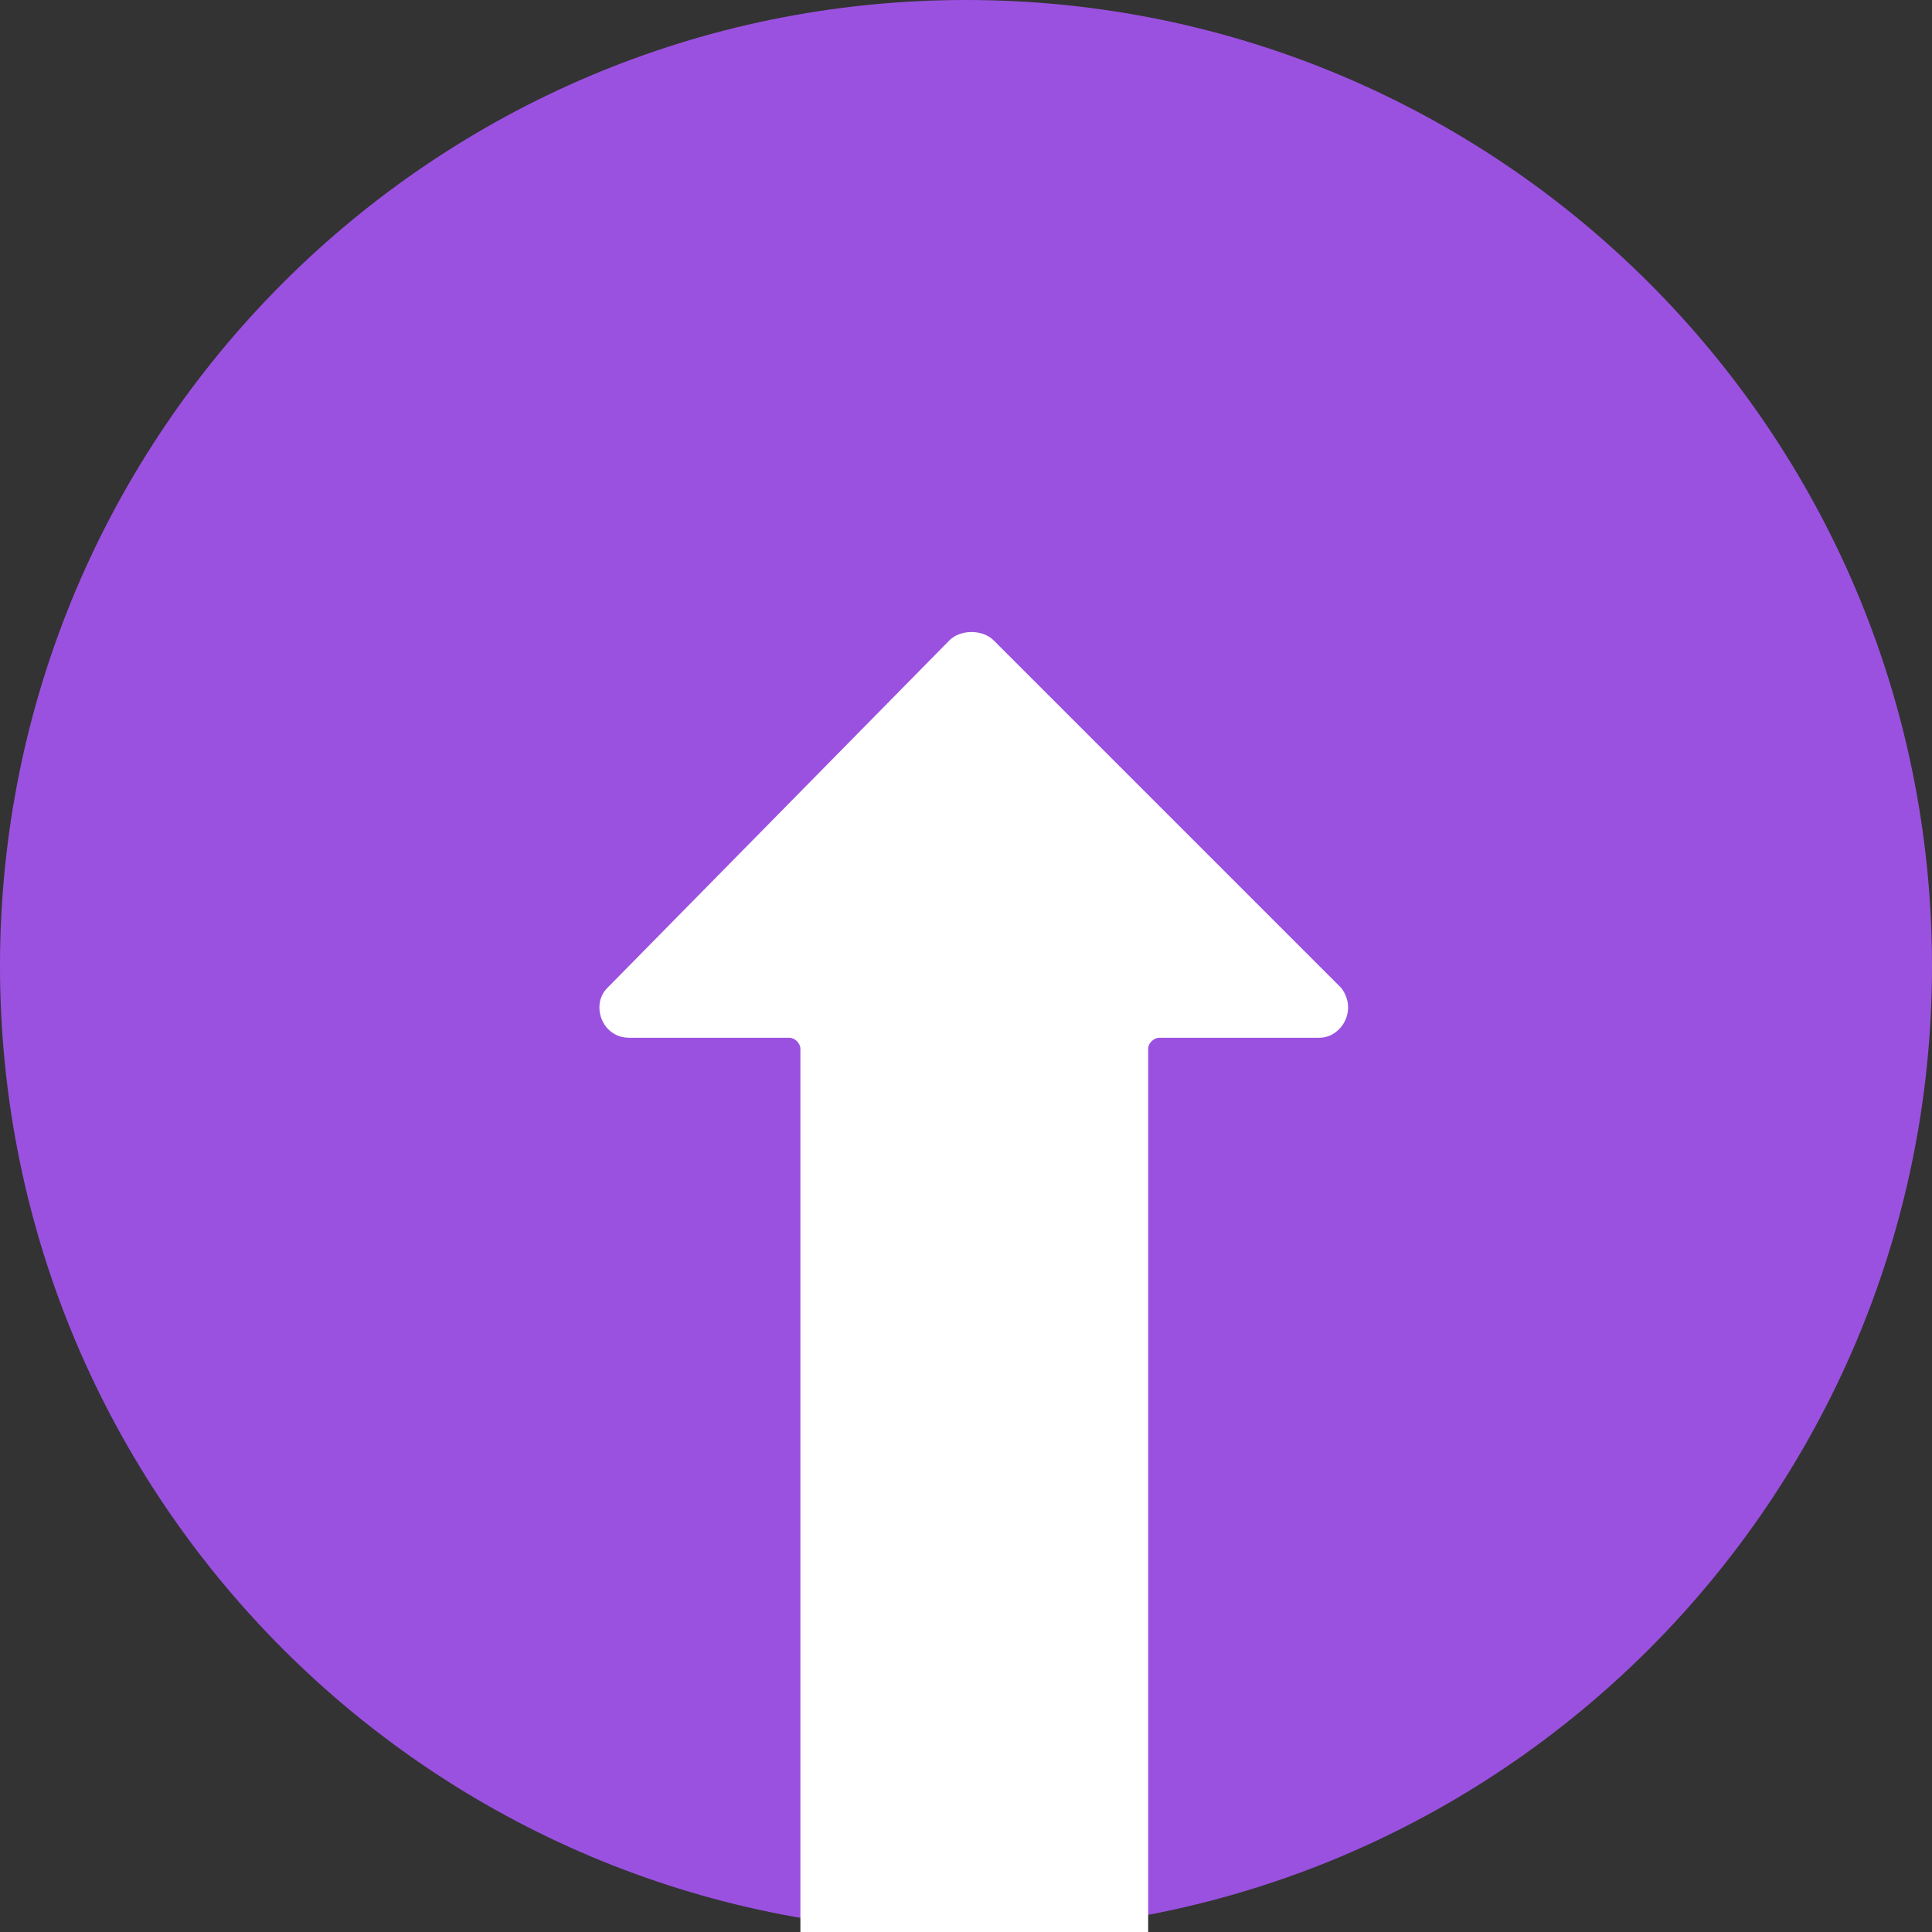 <svg width="35" height="35" viewBox="0 0 35 35" fill="none" xmlns="http://www.w3.org/2000/svg">
<rect x="0" y="0" width="35" height="35" fill="#333333" stroke="none"/>
<path d="M17.5 35C27.165 35 35 27.165 35 17.5C35 7.835 27.165 0 17.5 0C7.835 0 0 7.835 0 17.5C0 27.165 7.835 35 17.5 35Z" fill="#9B51E0"/>
<path fill-rule="evenodd" clip-rule="evenodd" d="M17.2 11.6L11 17.9C10.7 18.2 10.9 18.8 11.4 18.8H14.3C14.4 18.8 14.5 18.9 14.5 19V35H20.8V19C20.8 18.9 20.9 18.8 21 18.8H23.9C24.3 18.8 24.6 18.3 24.3 17.9L18 11.6C17.8 11.4 17.4 11.4 17.2 11.6Z" fill="white"/>
</svg>
